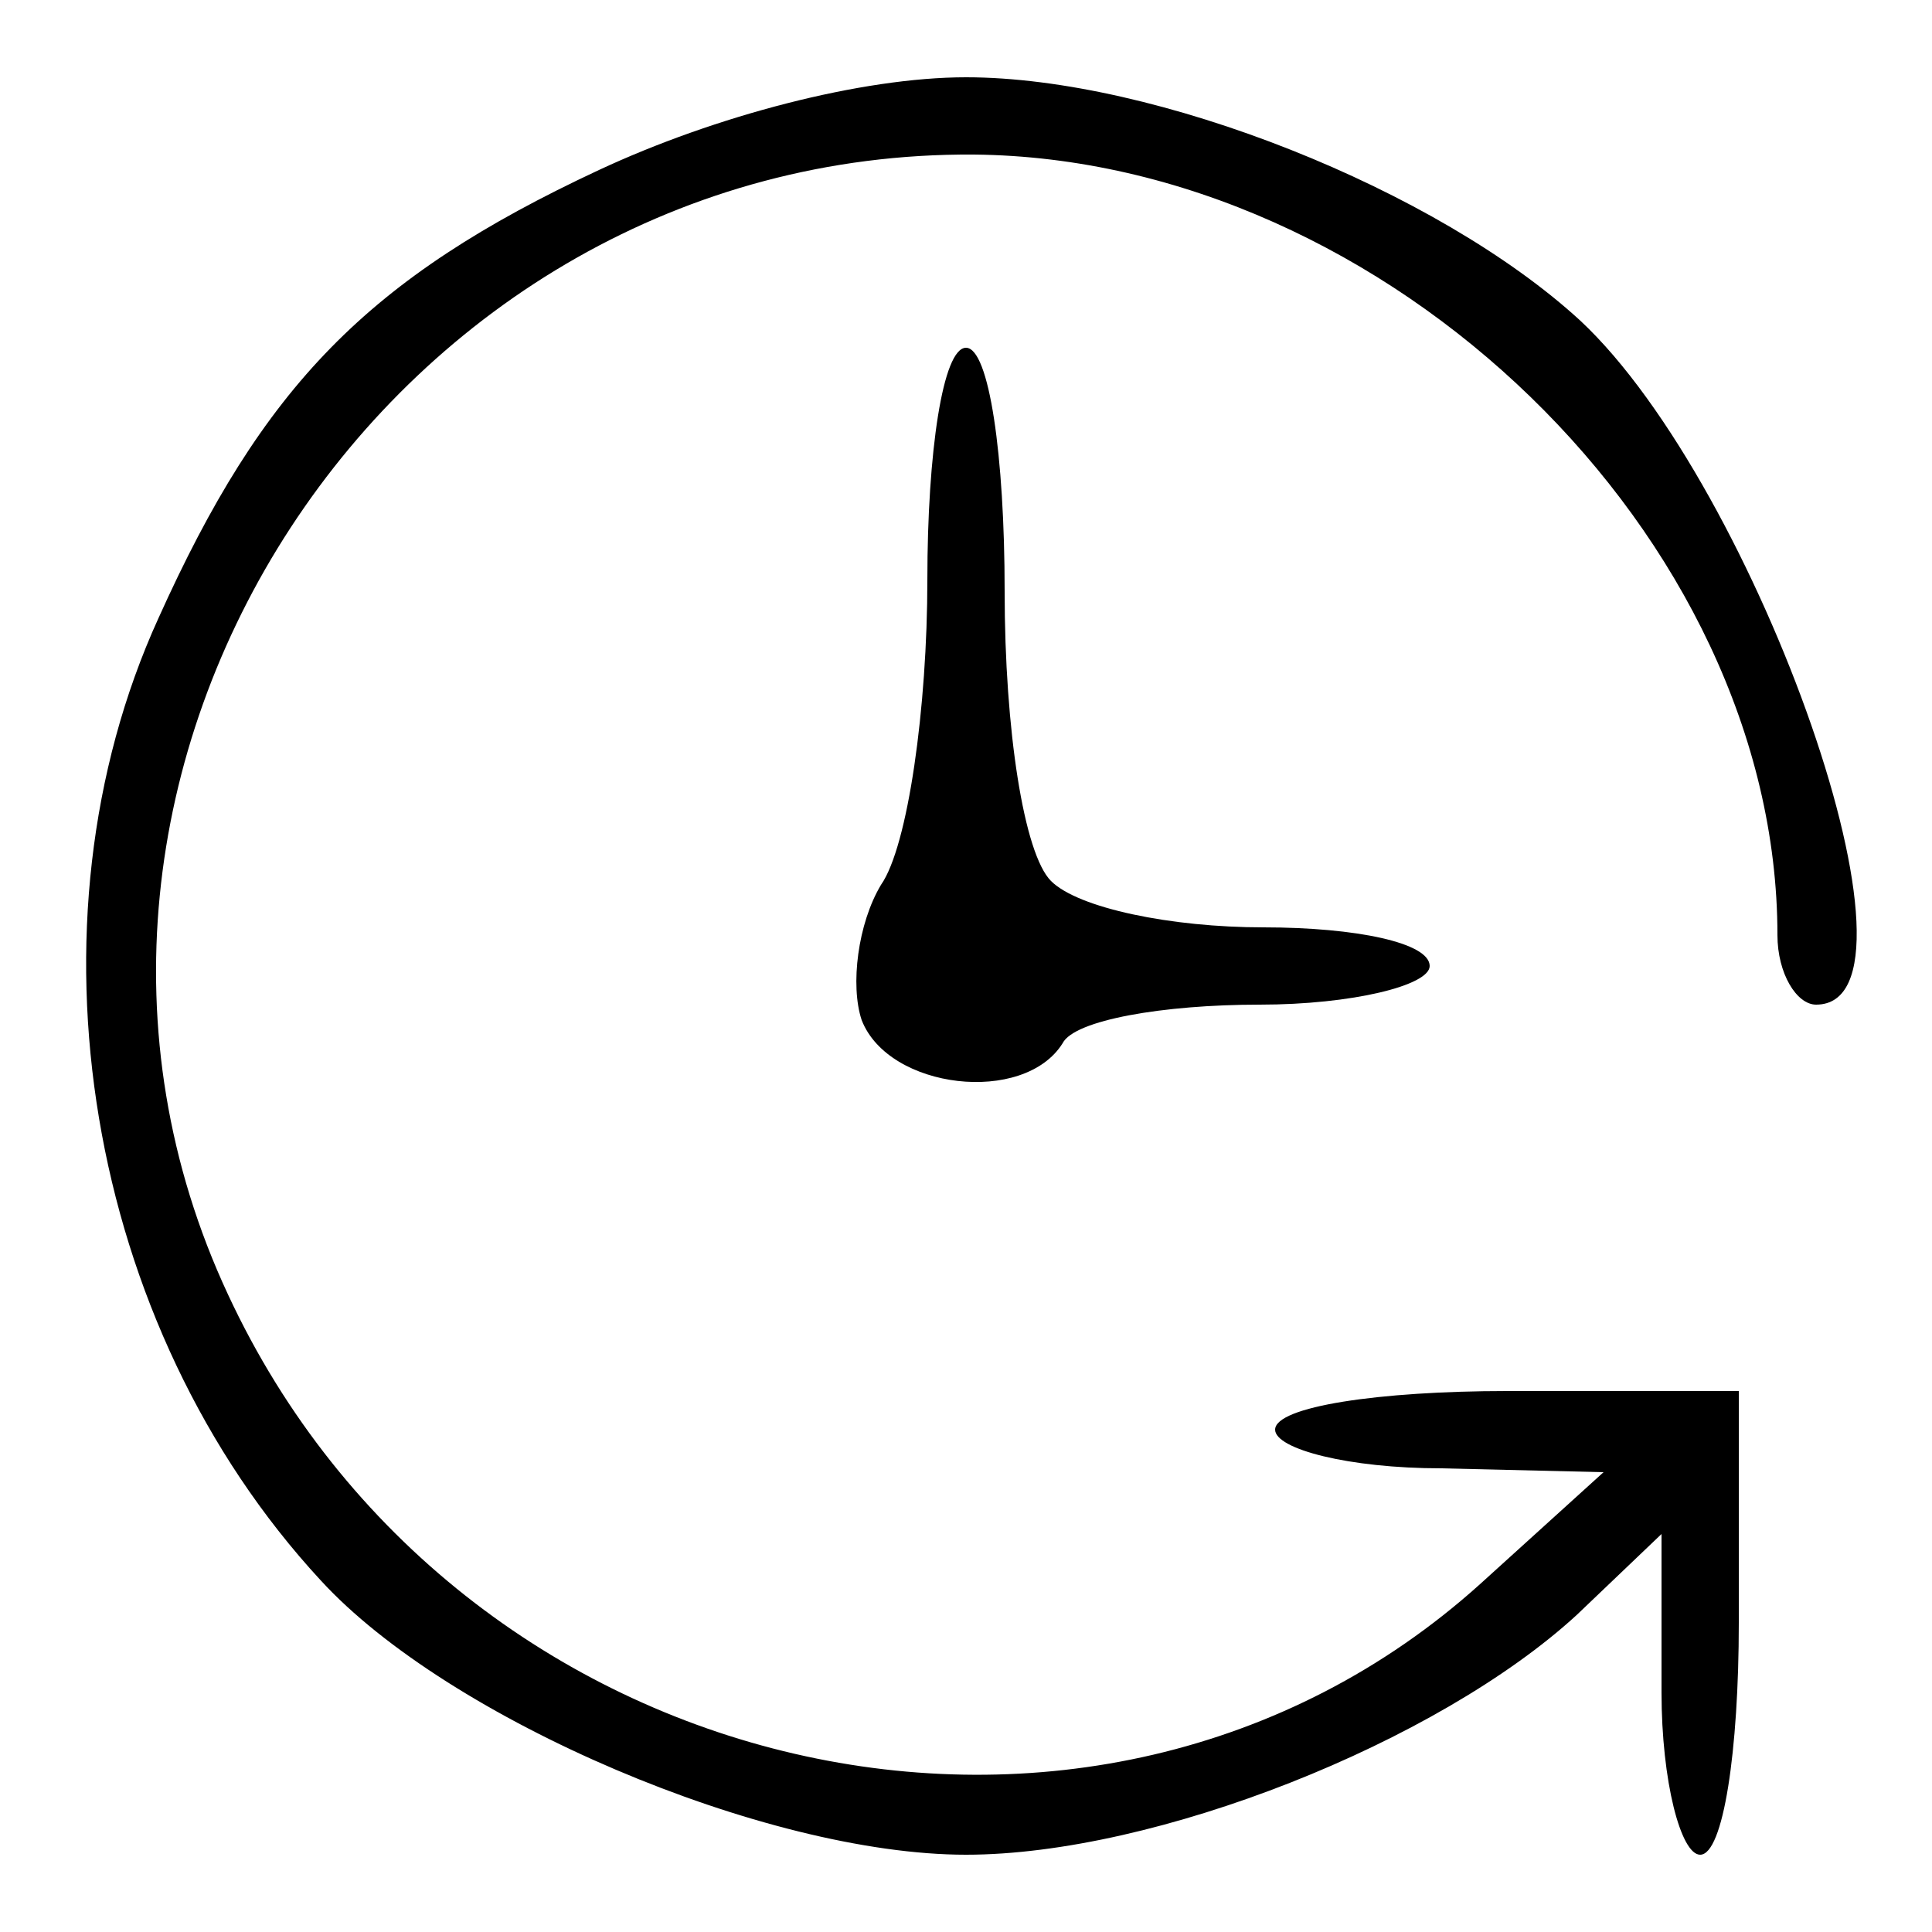 <?xml version="1.0" standalone="no"?>
<!DOCTYPE svg PUBLIC "-//W3C//DTD SVG 20010904//EN"
 "http://www.w3.org/TR/2001/REC-SVG-20010904/DTD/svg10.dtd">
<svg version="1.0" xmlns="http://www.w3.org/2000/svg"
 width="50pt" height="50pt" viewBox="0 0 50 50"
 preserveAspectRatio="xMidYMid meet">

<g transform="translate(0,50) scale(0.1,-0.1)"
fill="#000000" stroke="none">
<path d="M155 456 c-60 -28 -87 -56 -114 -116 -36 -79 -19 -183 42 -249 33
-36 115 -71 167 -71 49 0 122 29 158 62 l22 21 0 -41 c0 -23 5 -42 10 -42 6 0
10 27 10 60 l0 60 -60 0 c-33 0 -60 -4 -60 -10 0 -5 19 -10 43 -10 l42 -1 -32
-29 c-100 -90 -265 -52 -324 75 -63 135 42 296 193 295 107 -1 208 -99 208
-202 0 -10 5 -18 10 -18 32 0 -15 134 -61 177 -37 34 -110 63 -159 63 -27 0
-65 -10 -95 -24z"/>
<path d="M240 350 c0 -33 -5 -69 -12 -79 -6 -10 -8 -26 -5 -35 7 -18 42 -22
52 -6 3 6 26 10 51 10 24 0 44 5 44 10 0 6 -19 10 -43 10 -24 0 -48 5 -55 12
-7 7 -12 39 -12 75 0 35 -4 63 -10 63 -6 0 -10 -27 -10 -60z"/>
</g>
</svg>
